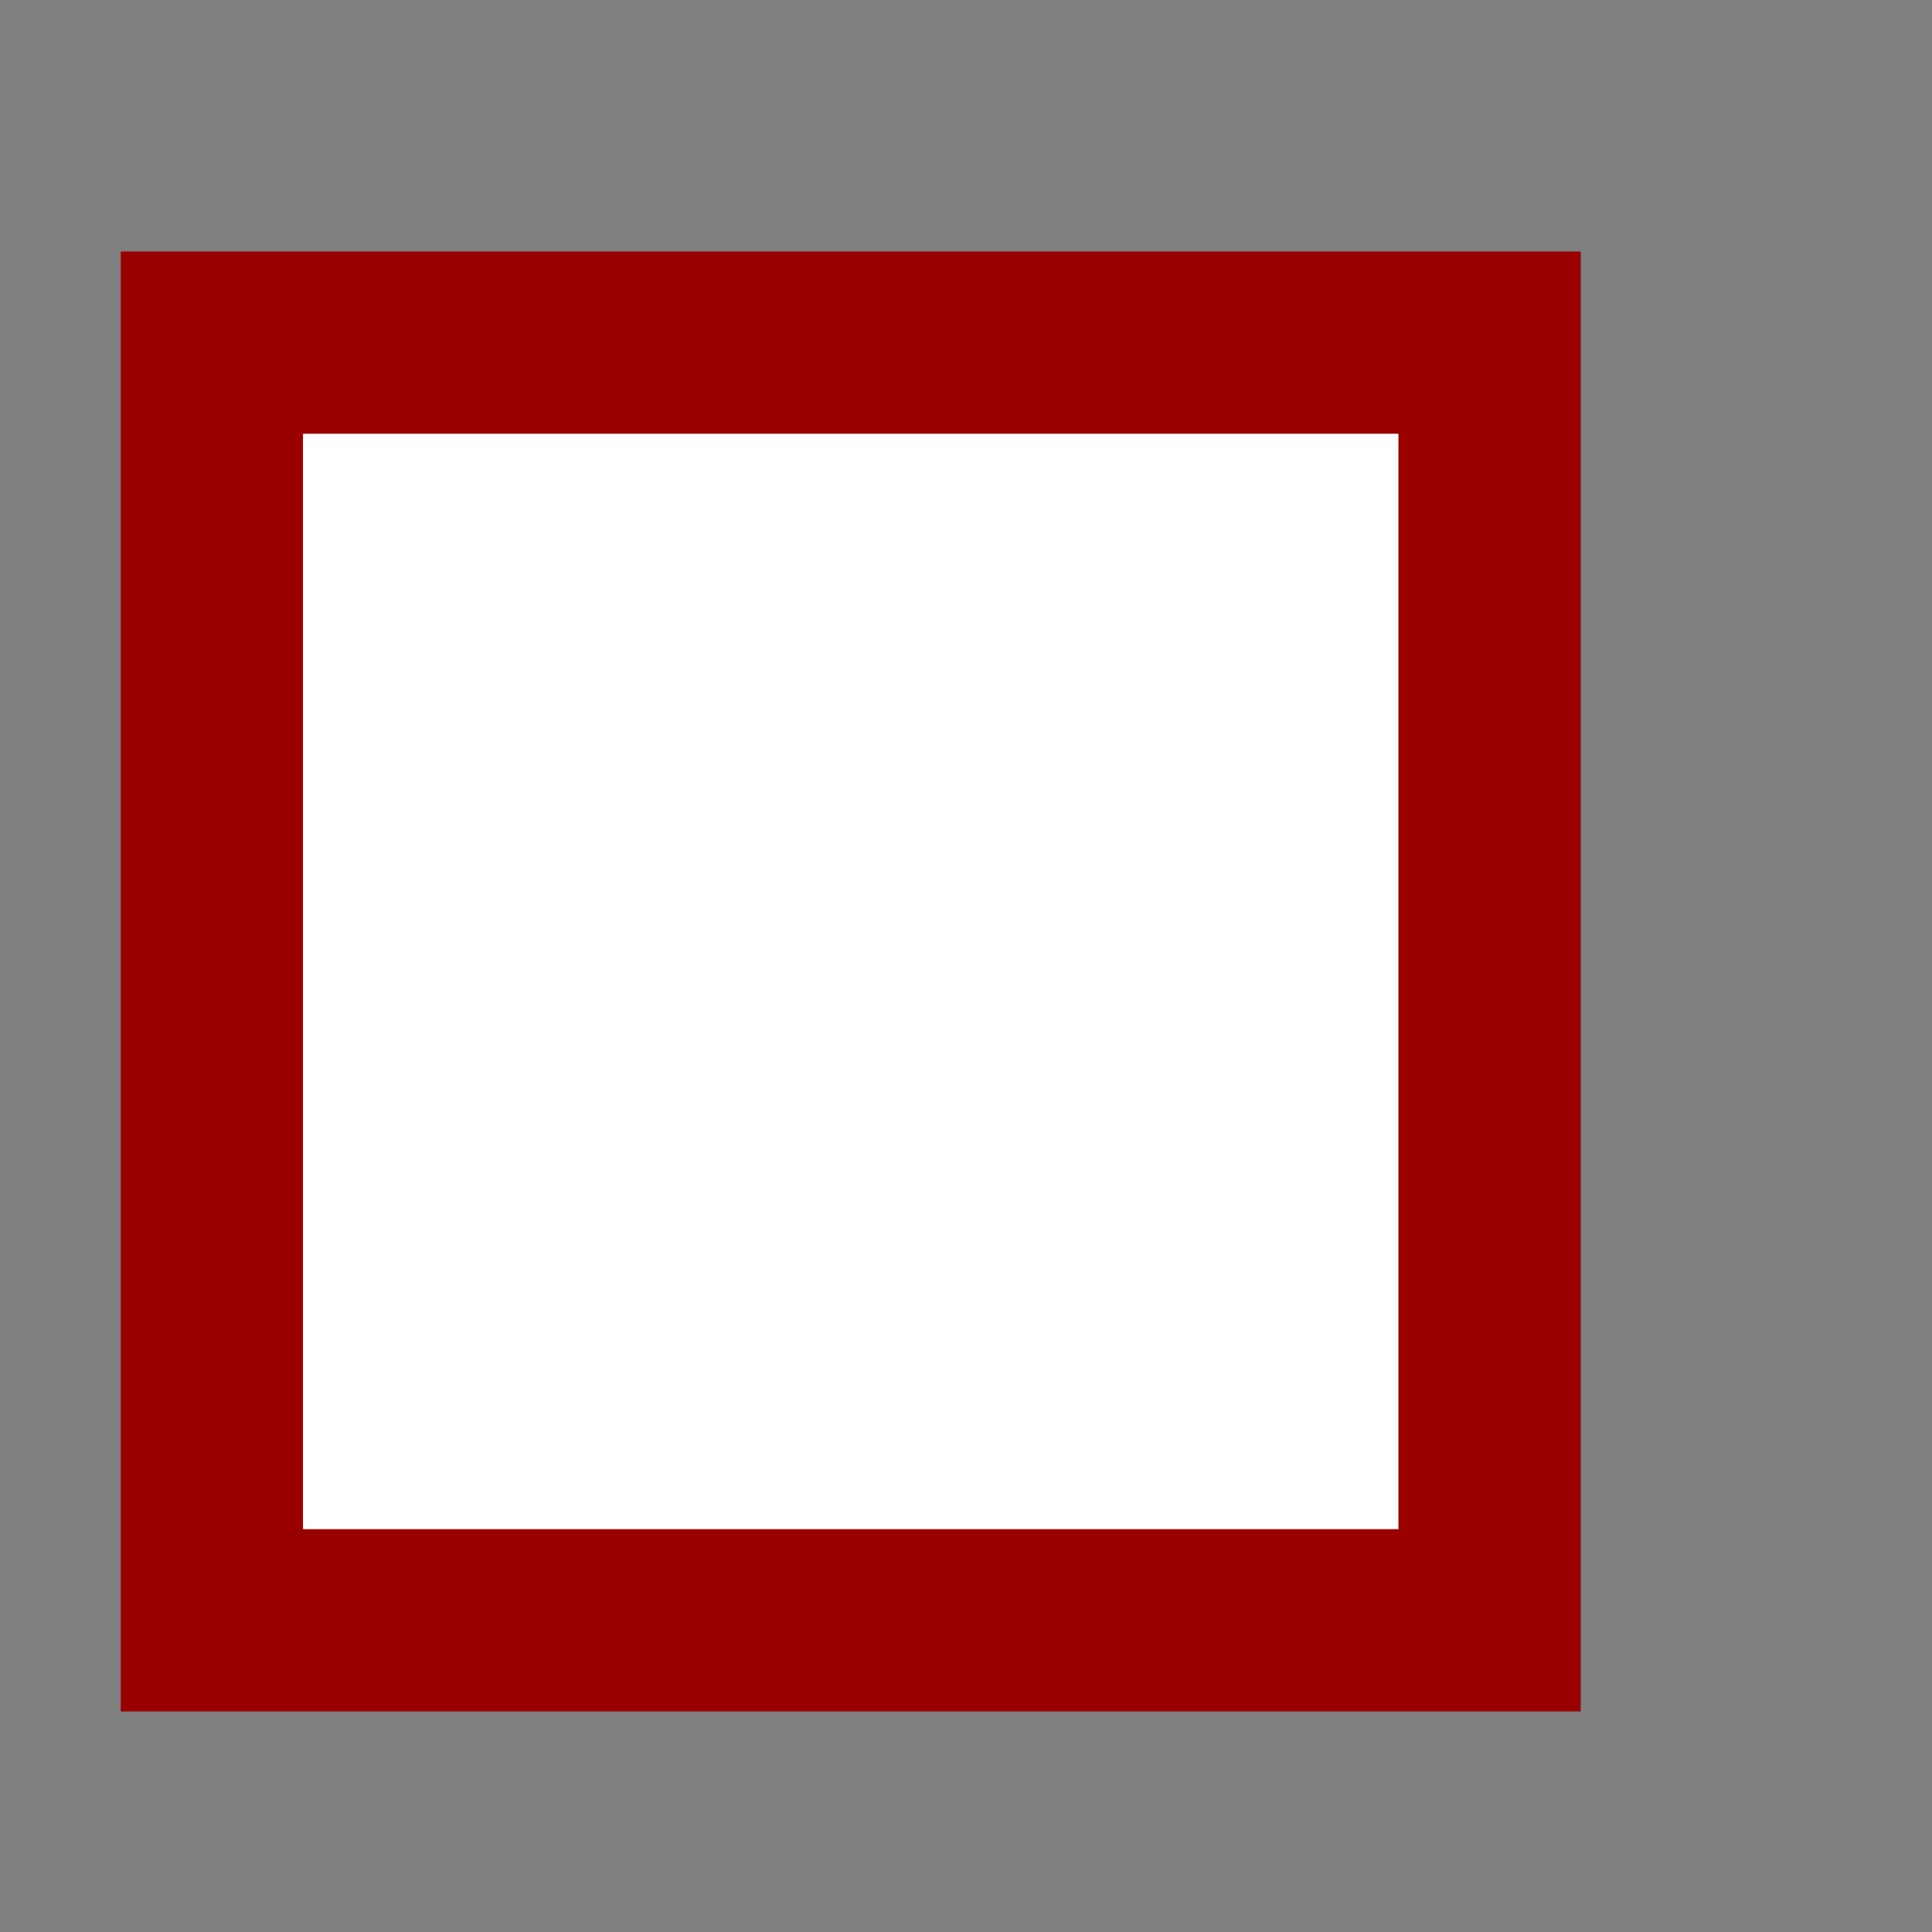<?xml version="1.0" encoding="utf-8"?>
<!-- Generator: Adobe Illustrator 14.0.0, SVG Export Plug-In  -->
<!DOCTYPE svg PUBLIC "-//W3C//DTD SVG 1.1//EN" "http://www.w3.org/Graphics/SVG/1.1/DTD/svg11.dtd">
<svg version="1.1"
	 xmlns="http://www.w3.org/2000/svg" xmlns:xlink="http://www.w3.org/1999/xlink" xmlns:a="http://ns.adobe.com/AdobeSVGViewerExtensions/3.0/"
	 x="0px" y="0px" width="3px" height="3px" viewBox="-0.187 -0.39 3 3" enable-background="new -0.187 -0.39 3 3"
	 xml:space="preserve">
<rect x="-0.187" y="-0.39" width="3" height="3" fill="#808080" stroke="none"/>
<defs>
	<symbol  id="Deleted_Symbol" viewBox="-2.126 -2.126 4.252 4.252">
		<path d="M2.126,0.573v1.553h-1.56V1.543h-1.133v0.583h-1.56V0.573h0.592v-1.147h-0.592v-1.552h1.56v0.588h1.133v-0.588h1.56v1.552
			H1.528v1.147H2.126z M1.157-0.574H0.566v-0.588h-1.133v0.588h-0.597v1.147h0.597v0.594h1.133V0.573h0.591V-0.574z"/>
	</symbol>
	<symbol  id="Deleted_Symbol_1" viewBox="-0.835 -3.25 1.671 6.501">
		<polygon points="0.625,2.878 0.797,3.251 0.797,3.251 0.792,3.114 0.81,3.004 0.819,2.895 0.81,2.758 0.732,2.566 0.717,2.507 
			0.717,2.427 0.75,2.274 0.788,2.117 0.819,2.023 0.835,1.933 0.835,1.821 0.81,1.706 0.701,1.436 0.651,1.333 0.548,1.203 
			0.458,1.109 0.321,1.018 0.176,0.963 0.041,0.937 -0.029,0.933 -0.029,0.933 -0.041,1.134 -0.041,1.134 0.015,1.138 0.11,1.153 
			0.213,1.193 0.312,1.26 0.381,1.33 0.462,1.436 0.5,1.511 0.604,1.761 0.62,1.841 0.62,1.918 0.607,1.979 0.577,2.069 
			0.539,2.234 0.5,2.406 0.5,2.531 0.527,2.627 		"/>
		<polygon points="-0.029,0.933 -0.212,0.943 -0.327,0.966 -0.587,1.083 -0.689,1.163 -0.76,1.244 -0.804,1.324 -0.819,1.395 
			-0.835,1.48 -0.835,1.604 -0.78,1.781 -0.63,2.014 -0.474,2.214 -0.321,2.366 -0.187,2.526 -0.1,2.633 0.003,2.724 0.272,2.918 
			0.539,3.101 0.797,3.251 0.797,3.251 0.625,2.878 0.625,2.878 0.436,2.779 0.402,2.758 0.144,2.571 0.063,2.494 -0.014,2.406 
			-0.16,2.234 -0.306,2.091 -0.452,1.902 -0.582,1.701 -0.619,1.576 -0.619,1.501 -0.607,1.436 -0.598,1.391 -0.576,1.354 
			-0.533,1.306 -0.468,1.253 -0.256,1.159 -0.175,1.138 -0.041,1.134 -0.041,1.134 		"/>
		<path d="M-0.078-3.004c0.247,0,0.43-0.1,0.551-0.246v3.779l-0.26,0.243h-0.54l-0.261-0.243v-3.741
			C-0.467-3.089-0.301-3.004-0.078-3.004z"/>
	</symbol>
</defs>
<rect x="0.142" y="0.142" fill="#FFFFFF" stroke="#990000" stroke-width="0.283" width="1.984" height="1.984"/>
</svg>
